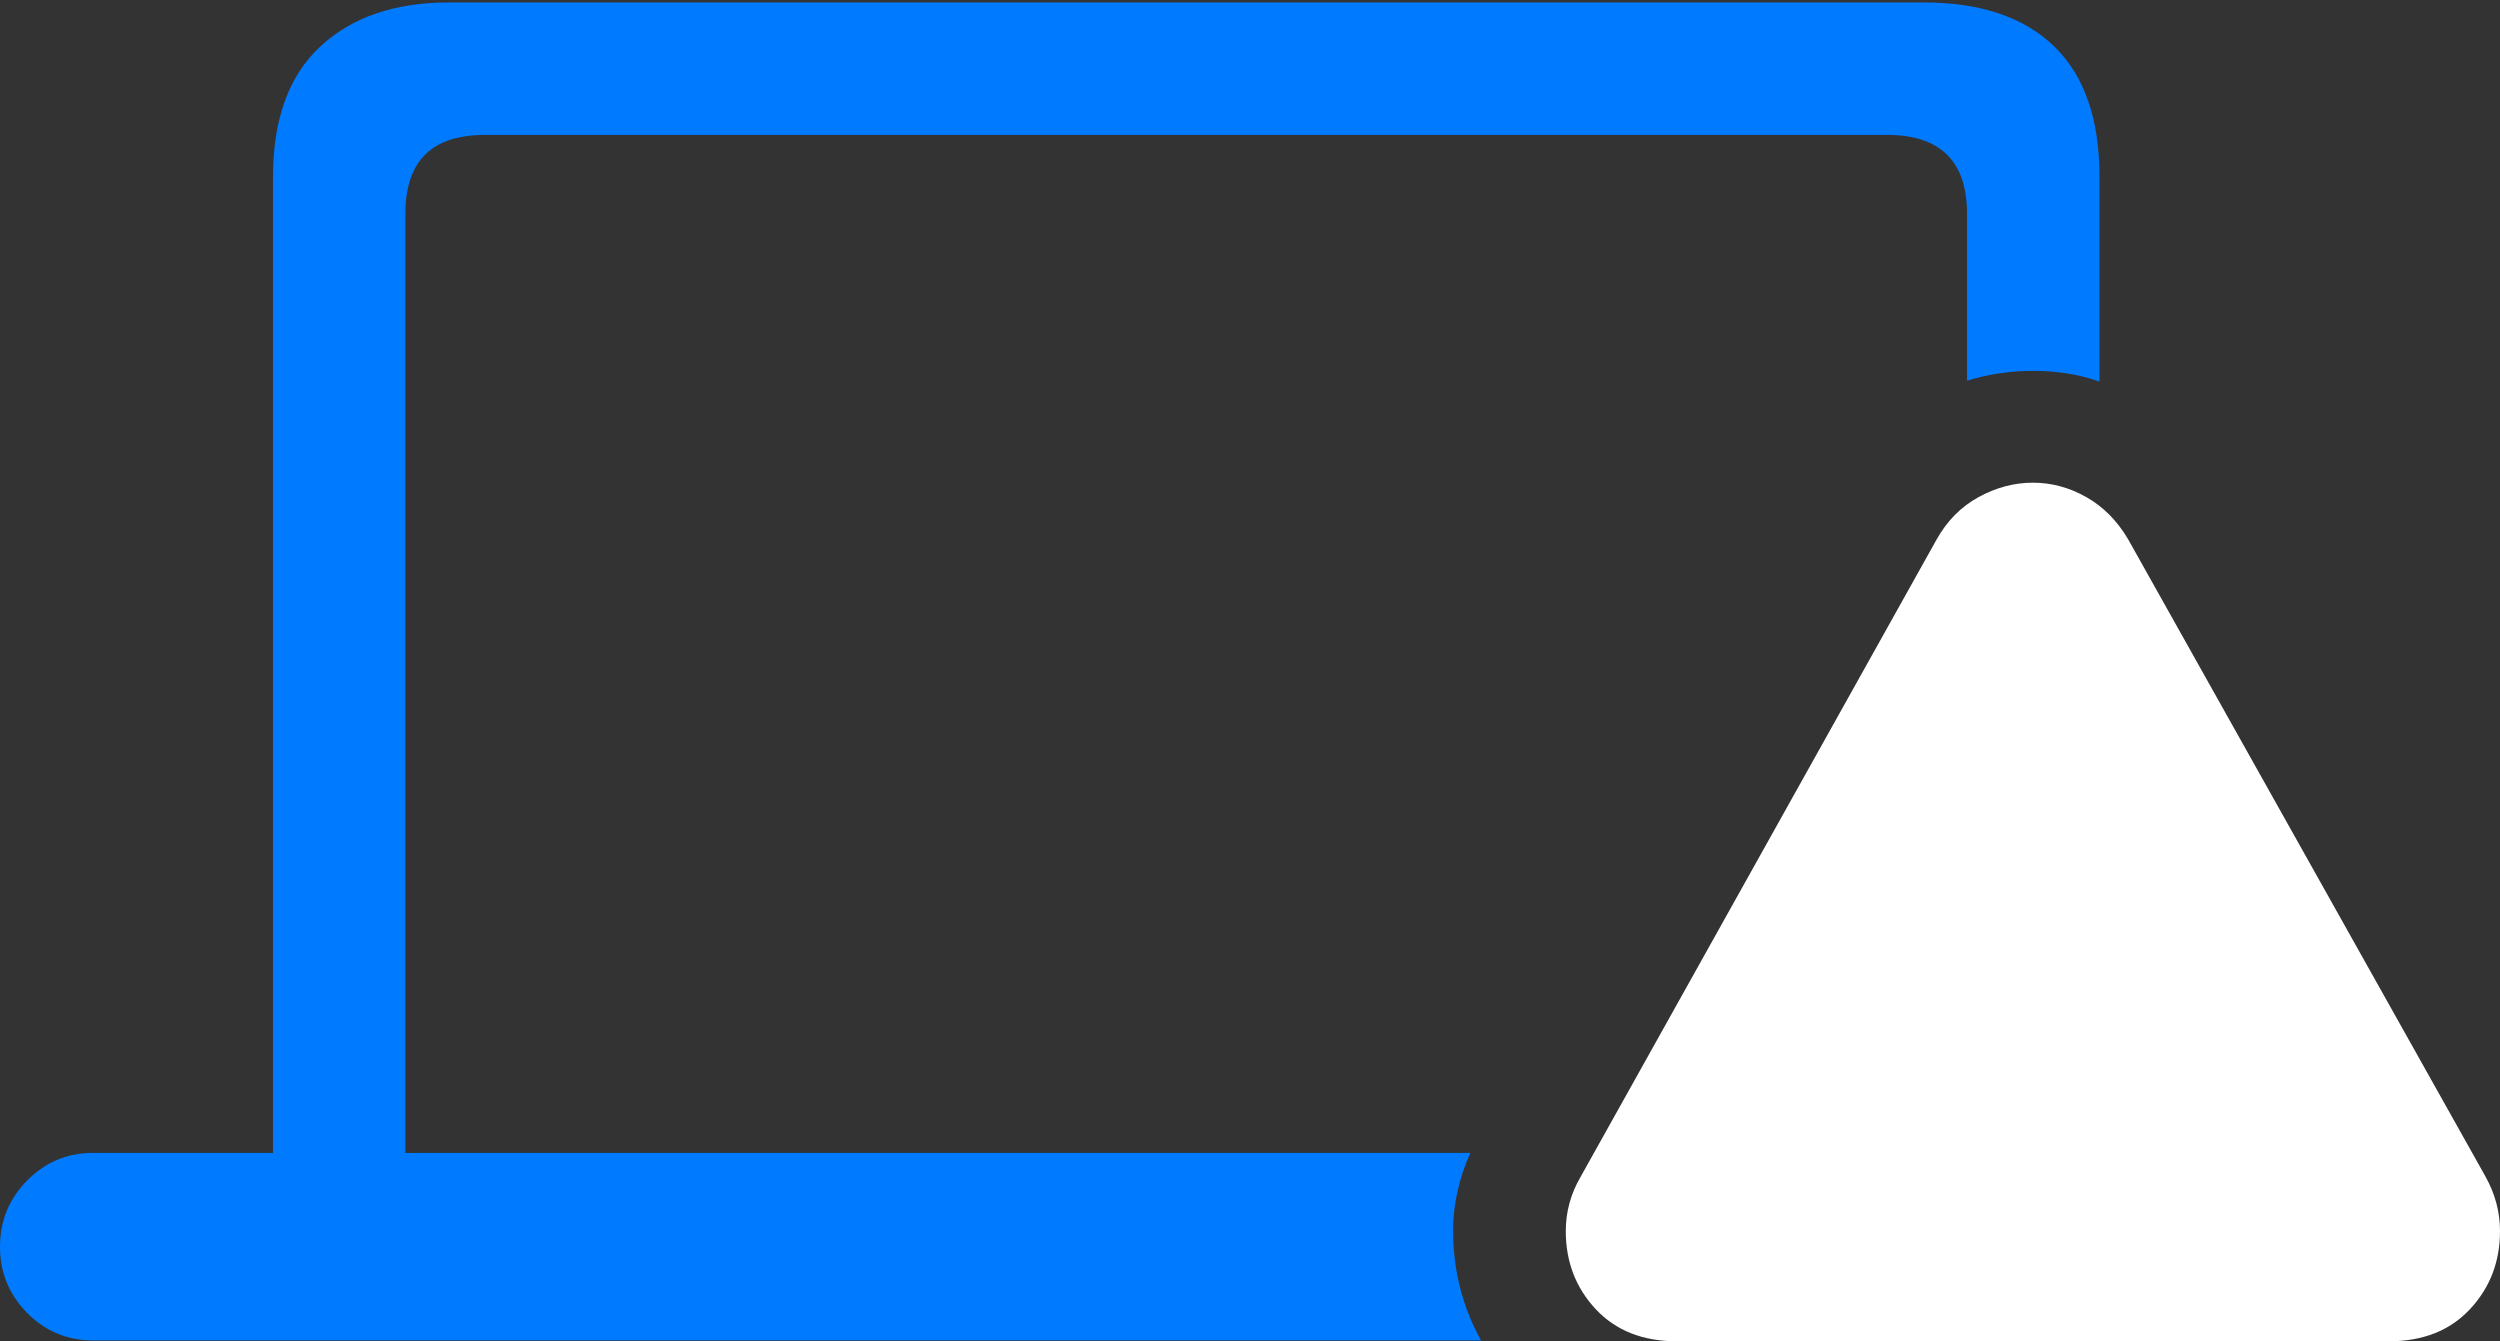 <?xml version="1.0" encoding="UTF-8"?>
<!--Generator: Apple Native CoreSVG 175.5-->
<!DOCTYPE svg
PUBLIC "-//W3C//DTD SVG 1.1//EN"
       "http://www.w3.org/Graphics/SVG/1.1/DTD/svg11.dtd">
<svg version="1.1" xmlns="http://www.w3.org/2000/svg" xmlns:xlink="http://www.w3.org/1999/xlink" width="29.688" height="15.928">
 <rect width="100%" height="100%" fill="#333333" stroke="none"/>
 <g>
  <rect height="15.928" opacity="0" width="29.688" x="0" y="0"/>
  <path d="M1.104 15.918L17.588 15.918Q17.256 15.322 17.256 14.609Q17.256 14.375 17.31 14.141Q17.363 13.906 17.461 13.691L4.814 13.691L4.814 2.539Q4.814 2.07 5.049 1.836Q5.283 1.602 5.762 1.602L22.412 1.602Q22.881 1.602 23.12 1.836Q23.359 2.07 23.359 2.539L23.359 4.521Q23.545 4.463 23.74 4.434Q23.936 4.404 24.141 4.404Q24.346 4.404 24.541 4.434Q24.736 4.463 24.932 4.531L24.932 2.1Q24.932 1.074 24.395 0.552Q23.857 0.029 22.842 0.029L5.332 0.029Q4.365 0.029 3.804 0.552Q3.242 1.074 3.242 2.1L3.242 13.691L1.104 13.691Q0.645 13.691 0.322 14.019Q0 14.346 0 14.805Q0 15.264 0.322 15.591Q0.645 15.918 1.104 15.918Z" fill="#007aff"/>
  <path d="M19.912 15.928L28.369 15.928Q28.975 15.928 29.331 15.547Q29.688 15.166 29.688 14.619Q29.688 14.277 29.512 13.965L25.273 6.406Q25.078 6.074 24.775 5.903Q24.473 5.732 24.141 5.732Q23.809 5.732 23.496 5.903Q23.184 6.074 22.998 6.406L18.77 13.975Q18.594 14.277 18.594 14.619Q18.594 15.166 18.95 15.547Q19.307 15.928 19.912 15.928Z" fill="#ffffff"/>
  <path d="M24.141 14.443Q23.809 14.443 23.564 14.199Q23.32 13.955 23.32 13.613Q23.32 13.281 23.564 13.037Q23.809 12.793 24.141 12.793Q24.482 12.793 24.727 13.037Q24.971 13.281 24.971 13.613Q24.961 13.955 24.722 14.199Q24.482 14.443 24.141 14.443ZM24.141 12.109Q23.887 12.109 23.721 11.953Q23.555 11.797 23.555 11.543L23.477 8.75Q23.467 8.457 23.652 8.267Q23.838 8.076 24.141 8.076Q24.453 8.076 24.639 8.267Q24.824 8.457 24.814 8.75L24.736 11.543Q24.727 11.797 24.565 11.953Q24.404 12.109 24.141 12.109Z" fill="none"/>
 </g>
</svg>
